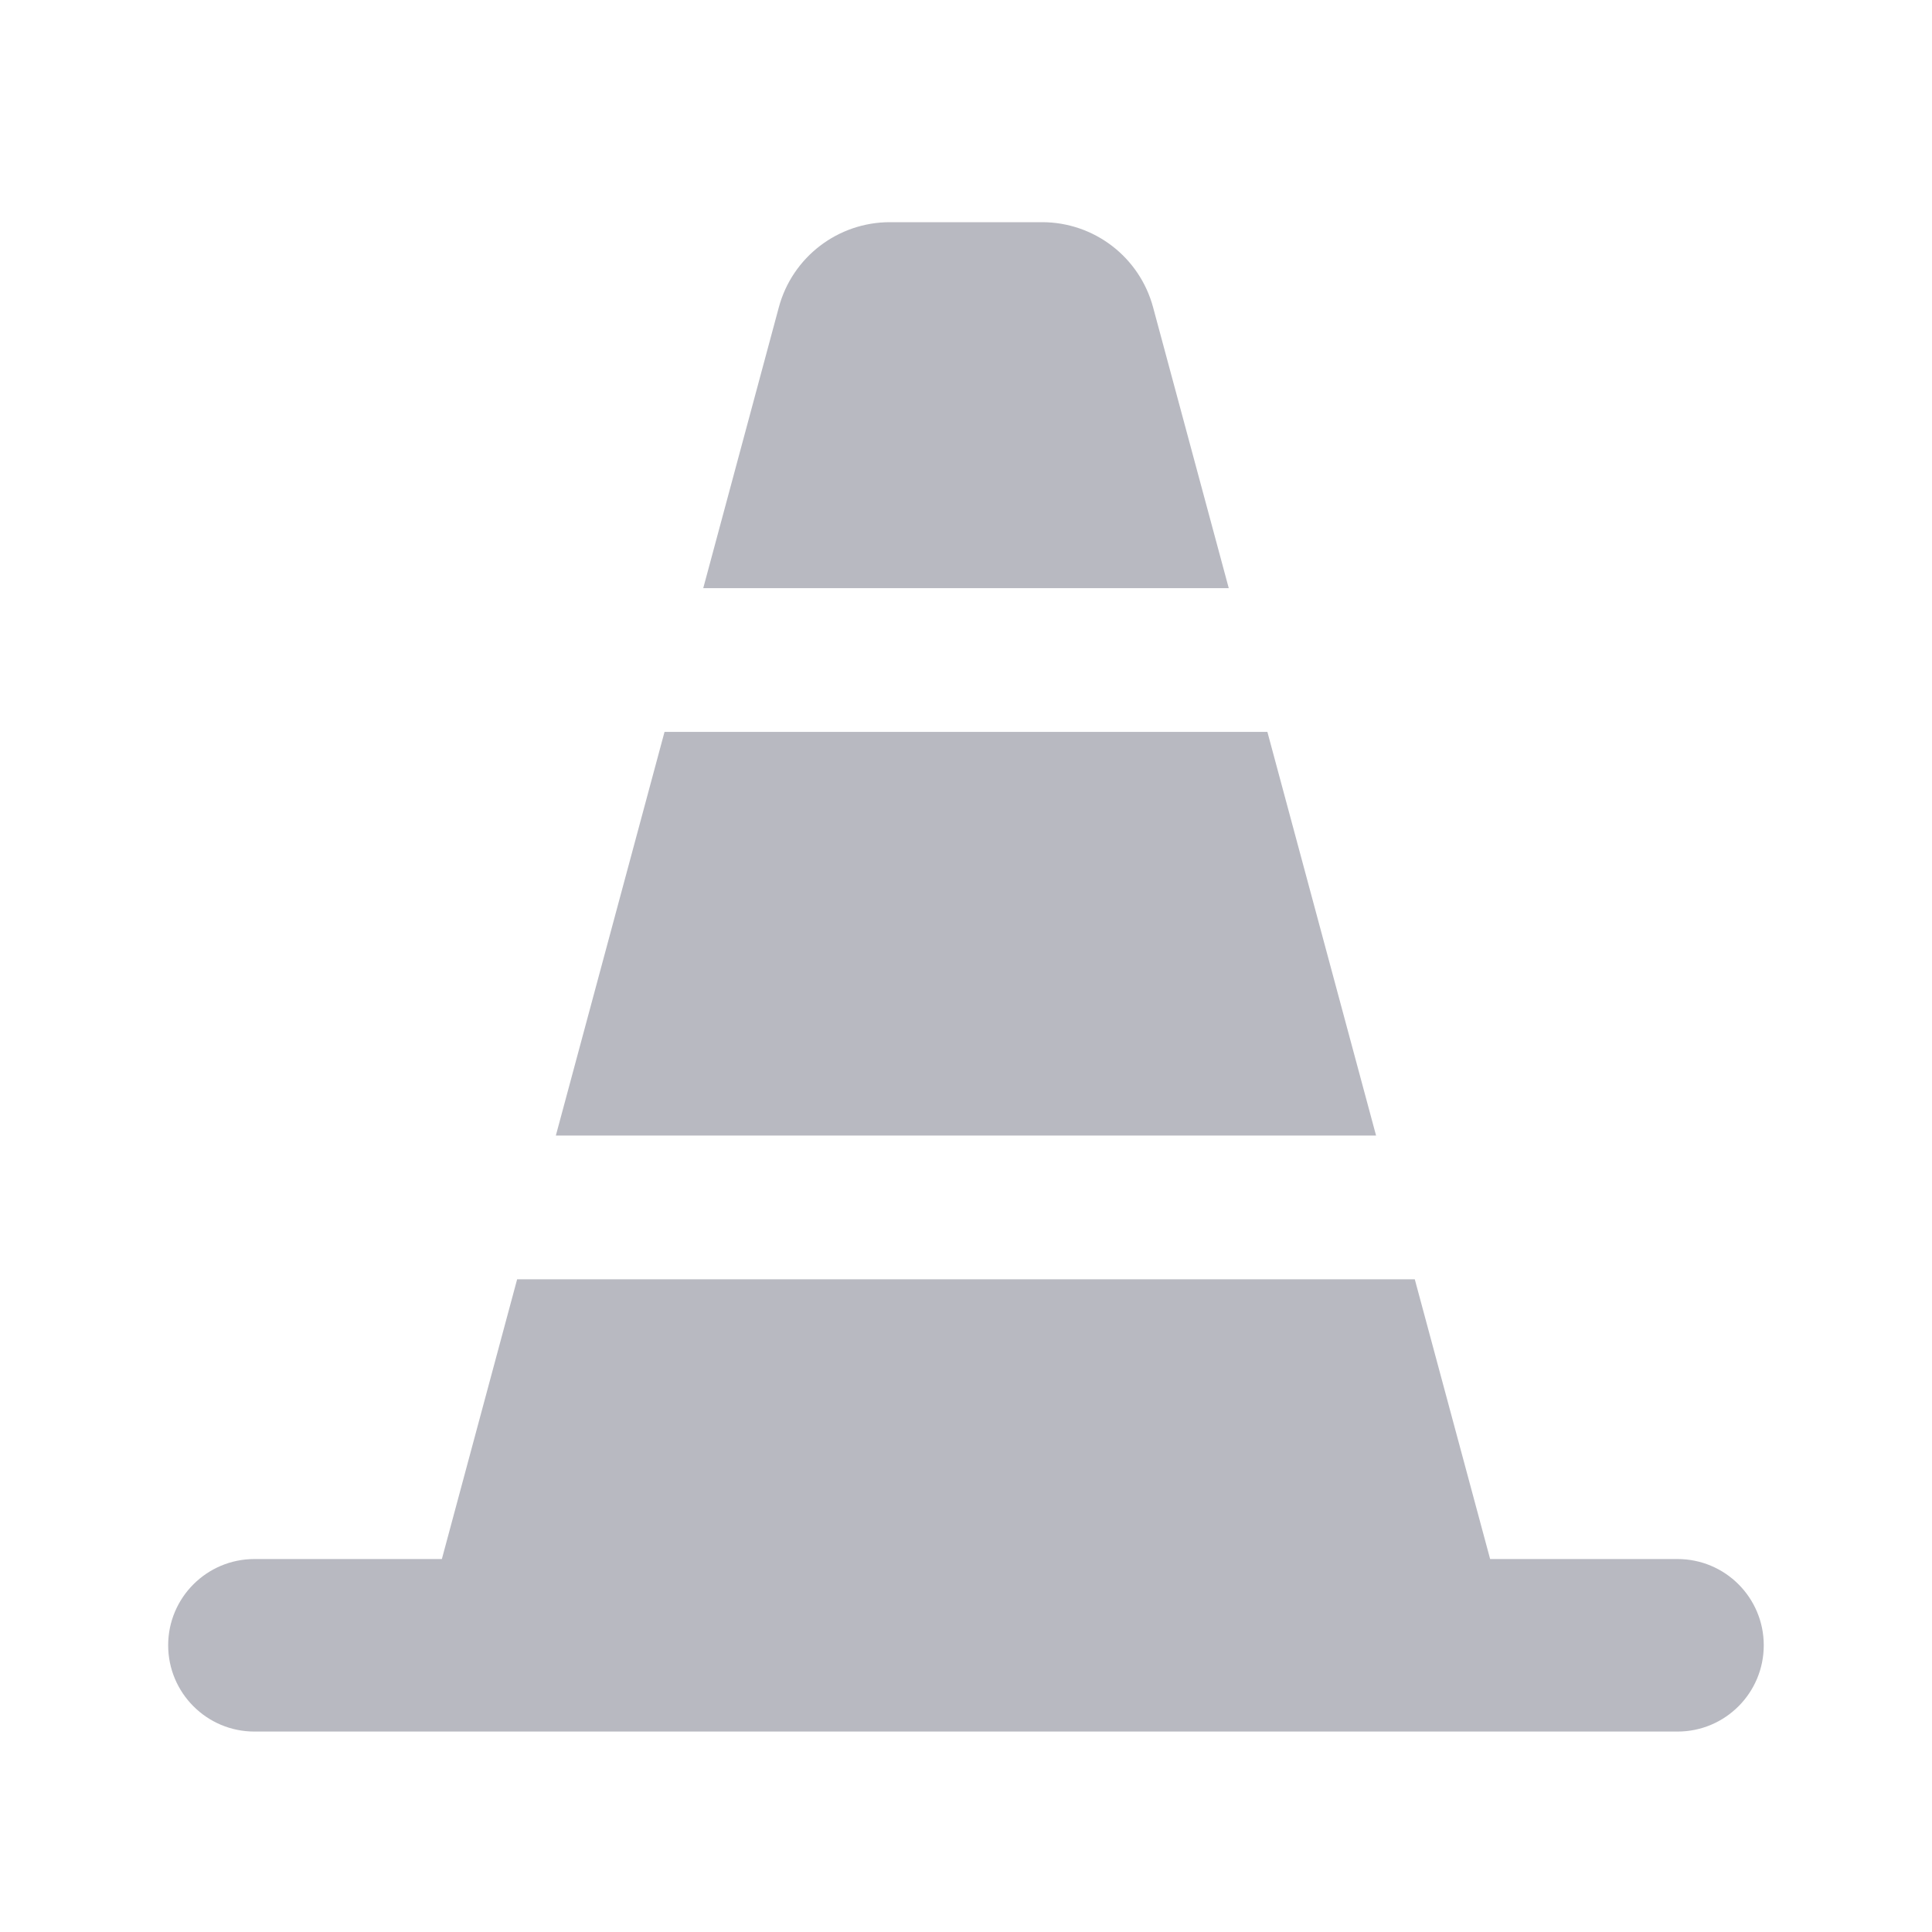 <svg width="24" height="24" viewBox="0 0 24 24" fill="none" xmlns="http://www.w3.org/2000/svg">
<g clip-path="url(#clip0_827_4428)">
<path fill-rule="evenodd" clip-rule="evenodd" d="M8.736 7.306L9.675 3.817C9.843 3.193 10.409 2.76 11.055 2.76H12.945C13.591 2.76 14.156 3.193 14.324 3.817L15.264 7.306H8.736ZM8.255 9.092L6.905 14.106H17.094L15.744 9.092H8.255ZM5.489 19.367L6.424 15.892H17.575L18.511 19.367H20.839C21.431 19.367 21.91 19.847 21.91 20.438C21.91 21.03 21.431 21.51 20.839 21.51H3.16C2.569 21.51 2.089 21.03 2.089 20.438C2.089 19.847 2.569 19.367 3.16 19.367H5.489Z" fill="#B8B9C1"/>
</g>
<defs>
<clipPath id="clip0_827_4428">
<rect width="20" height="20" fill="white" transform="translate(2 2)"/>
</clipPath>
</defs>
</svg>
